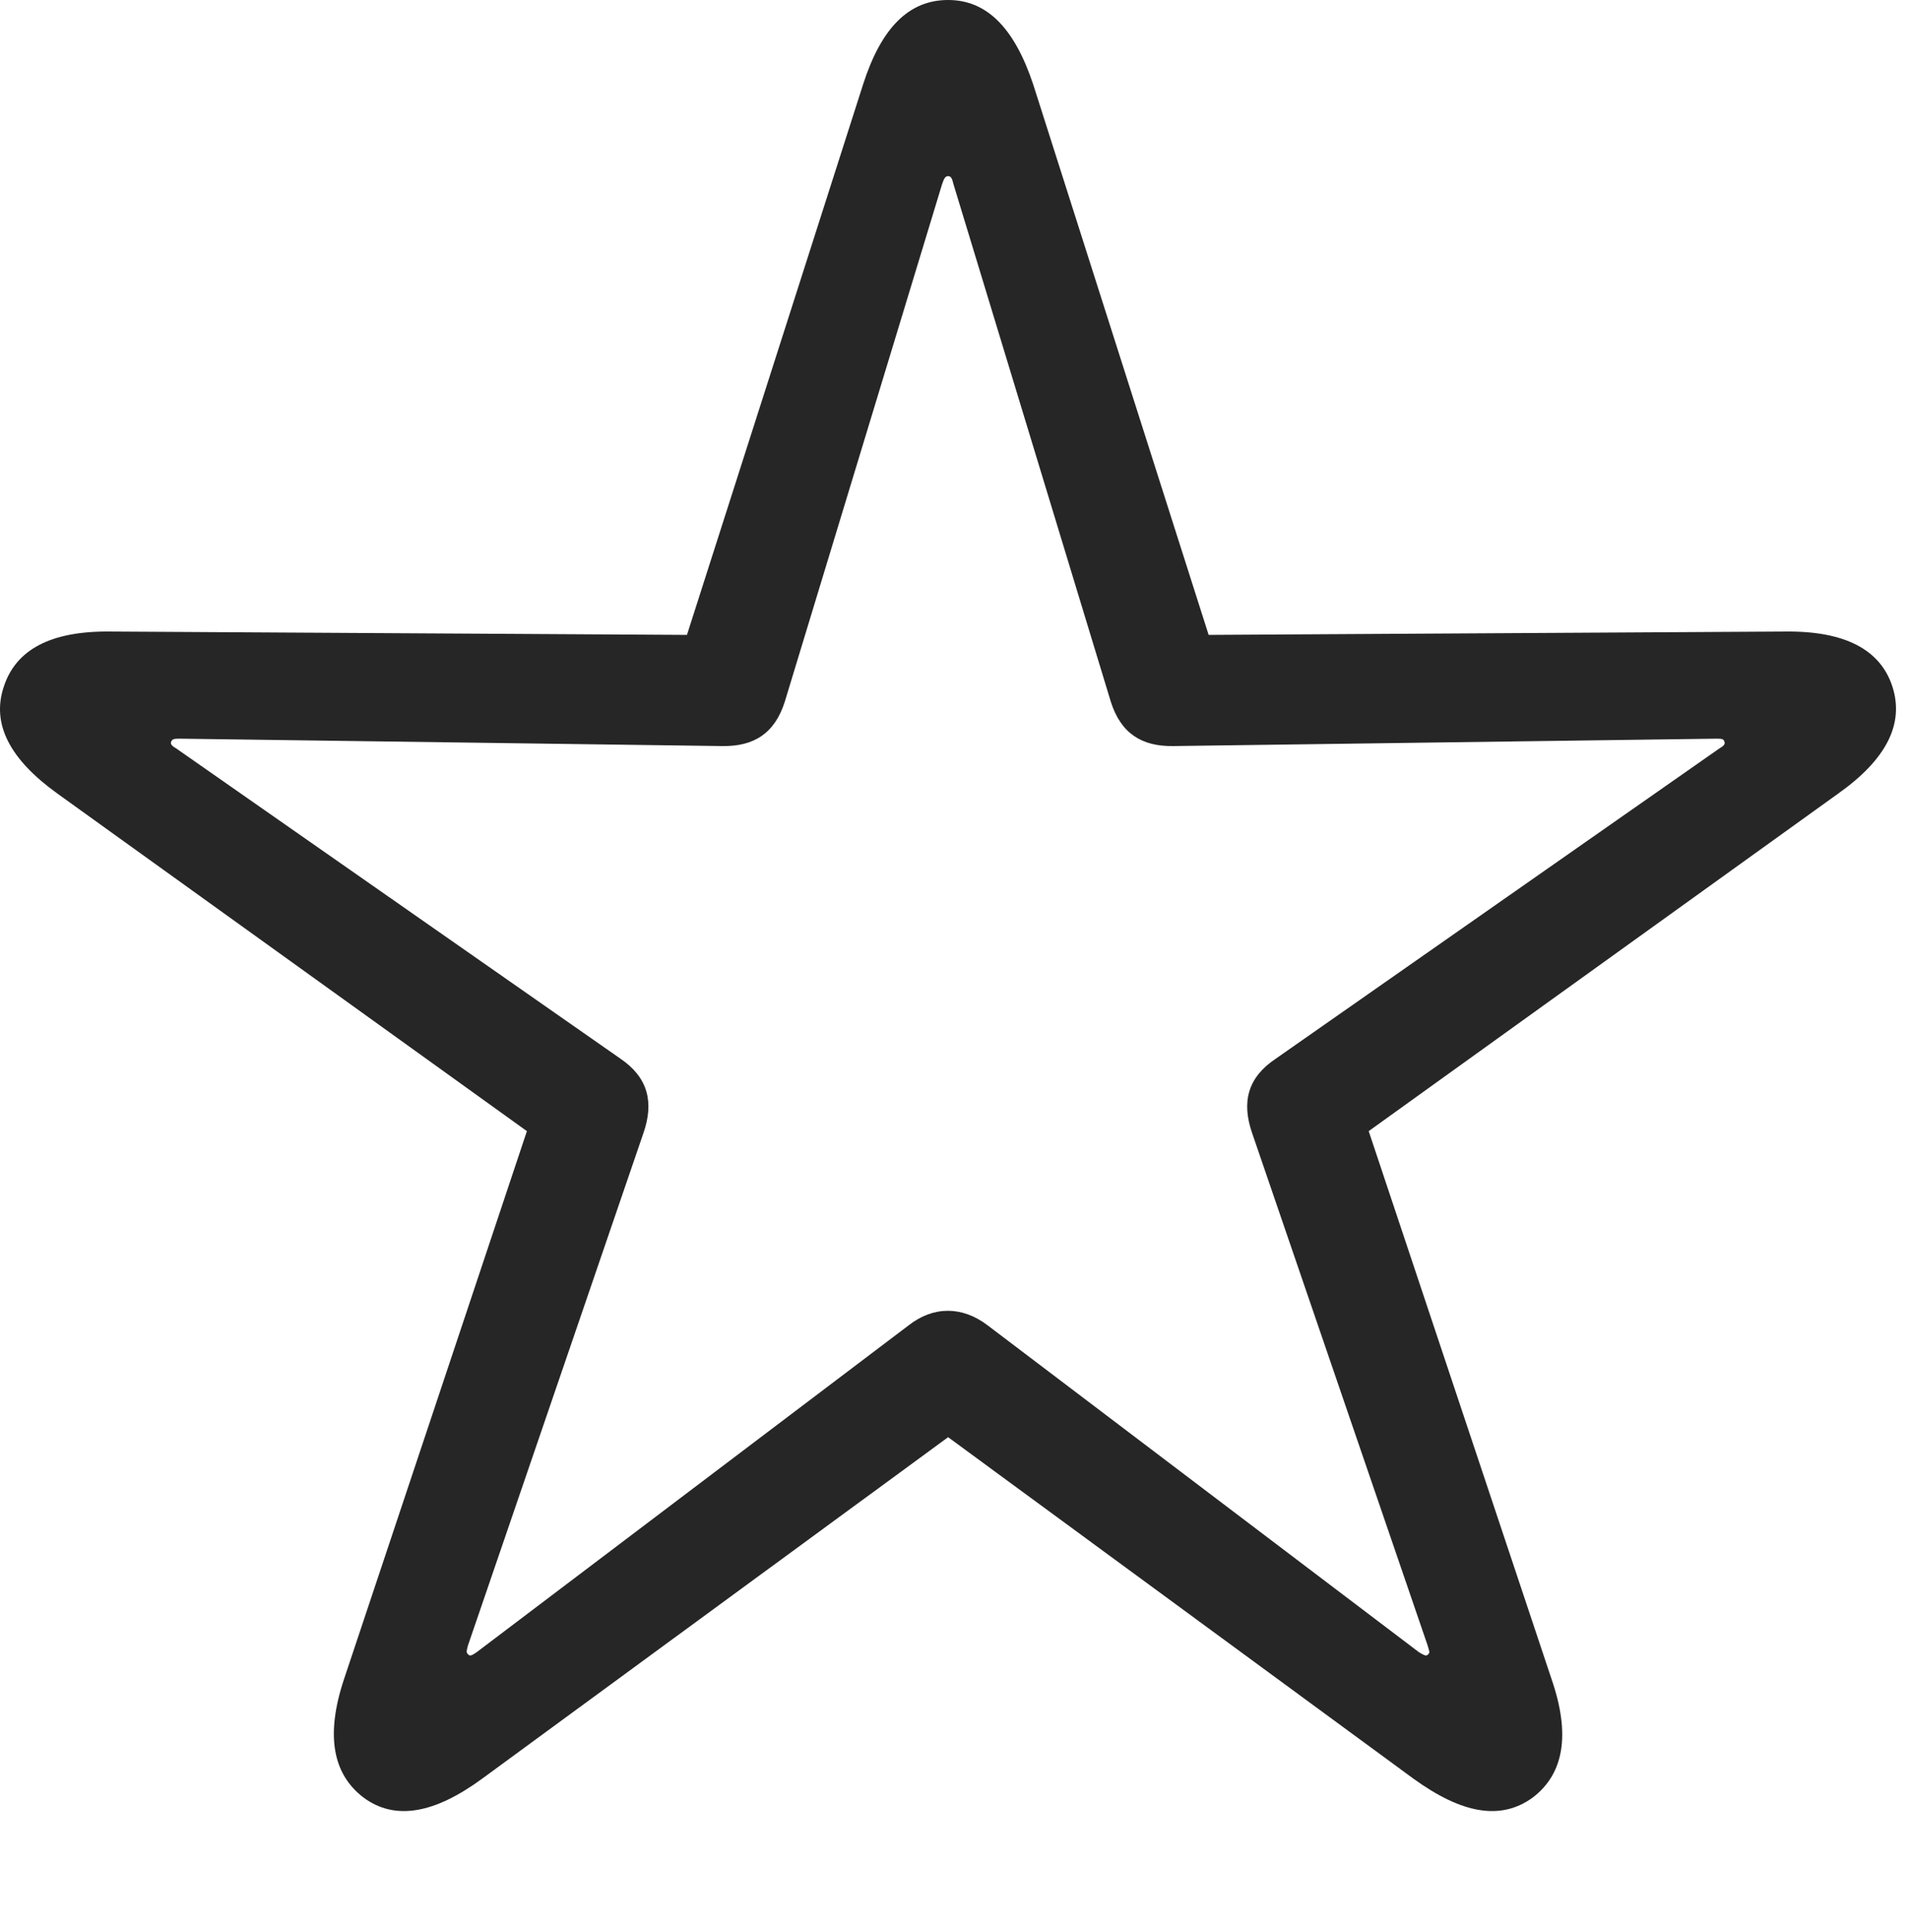 <?xml version="1.0" encoding="UTF-8"?>
<!--Generator: Apple Native CoreSVG 326-->
<!DOCTYPE svg
PUBLIC "-//W3C//DTD SVG 1.1//EN"
       "http://www.w3.org/Graphics/SVG/1.1/DTD/svg11.dtd">
<svg version="1.1" xmlns="http://www.w3.org/2000/svg" xmlns:xlink="http://www.w3.org/1999/xlink" viewBox="0 0 55.676 56.348">
 <g>
  <rect height="56.348" opacity="0" width="55.676" x="0" y="0"/>
  <path d="M10.601 52.422C11.519 53.105 12.672 52.891 14.059 51.875L27.652 41.914L41.226 51.875C42.633 52.891 43.766 53.105 44.703 52.422C45.601 51.738 45.816 50.605 45.25 48.965L39.918 32.988L53.609 23.145C55.016 22.148 55.543 21.113 55.191 20.02C54.84 18.945 53.805 18.398 52.066 18.418L35.25 18.516L30.133 2.461C29.586 0.82 28.785 0 27.652 0C26.5 0 25.699 0.82 25.172 2.461L20.035 18.516L3.219 18.418C1.48 18.398 0.465 18.945 0.113 20.02C-0.258 21.113 0.289 22.148 1.676 23.145L15.367 32.988L10.035 48.965C9.488 50.605 9.703 51.738 10.601 52.422ZM13.648 48.242C13.59 48.184 13.609 48.145 13.648 47.988L18.765 33.047C19.078 32.148 18.902 31.426 18.101 30.879L5.152 21.836C5.016 21.758 4.957 21.699 4.996 21.621C5.035 21.543 5.094 21.543 5.269 21.543L21.051 21.758C21.988 21.777 22.594 21.387 22.887 20.469L27.476 5.371C27.535 5.195 27.574 5.137 27.652 5.137C27.73 5.137 27.769 5.195 27.808 5.371L32.398 20.469C32.691 21.387 33.297 21.777 34.234 21.758L50.035 21.543C50.191 21.543 50.269 21.543 50.289 21.621C50.328 21.699 50.269 21.758 50.133 21.836L37.203 30.879C36.383 31.426 36.207 32.148 36.519 33.047L41.637 47.988C41.676 48.145 41.715 48.184 41.656 48.242C41.597 48.32 41.519 48.262 41.383 48.184L28.805 38.652C28.062 38.086 27.223 38.086 26.5 38.652L13.902 48.184C13.785 48.262 13.707 48.32 13.648 48.242Z" fill="black" fill-opacity="0.85"/>
 </g>
</svg>

